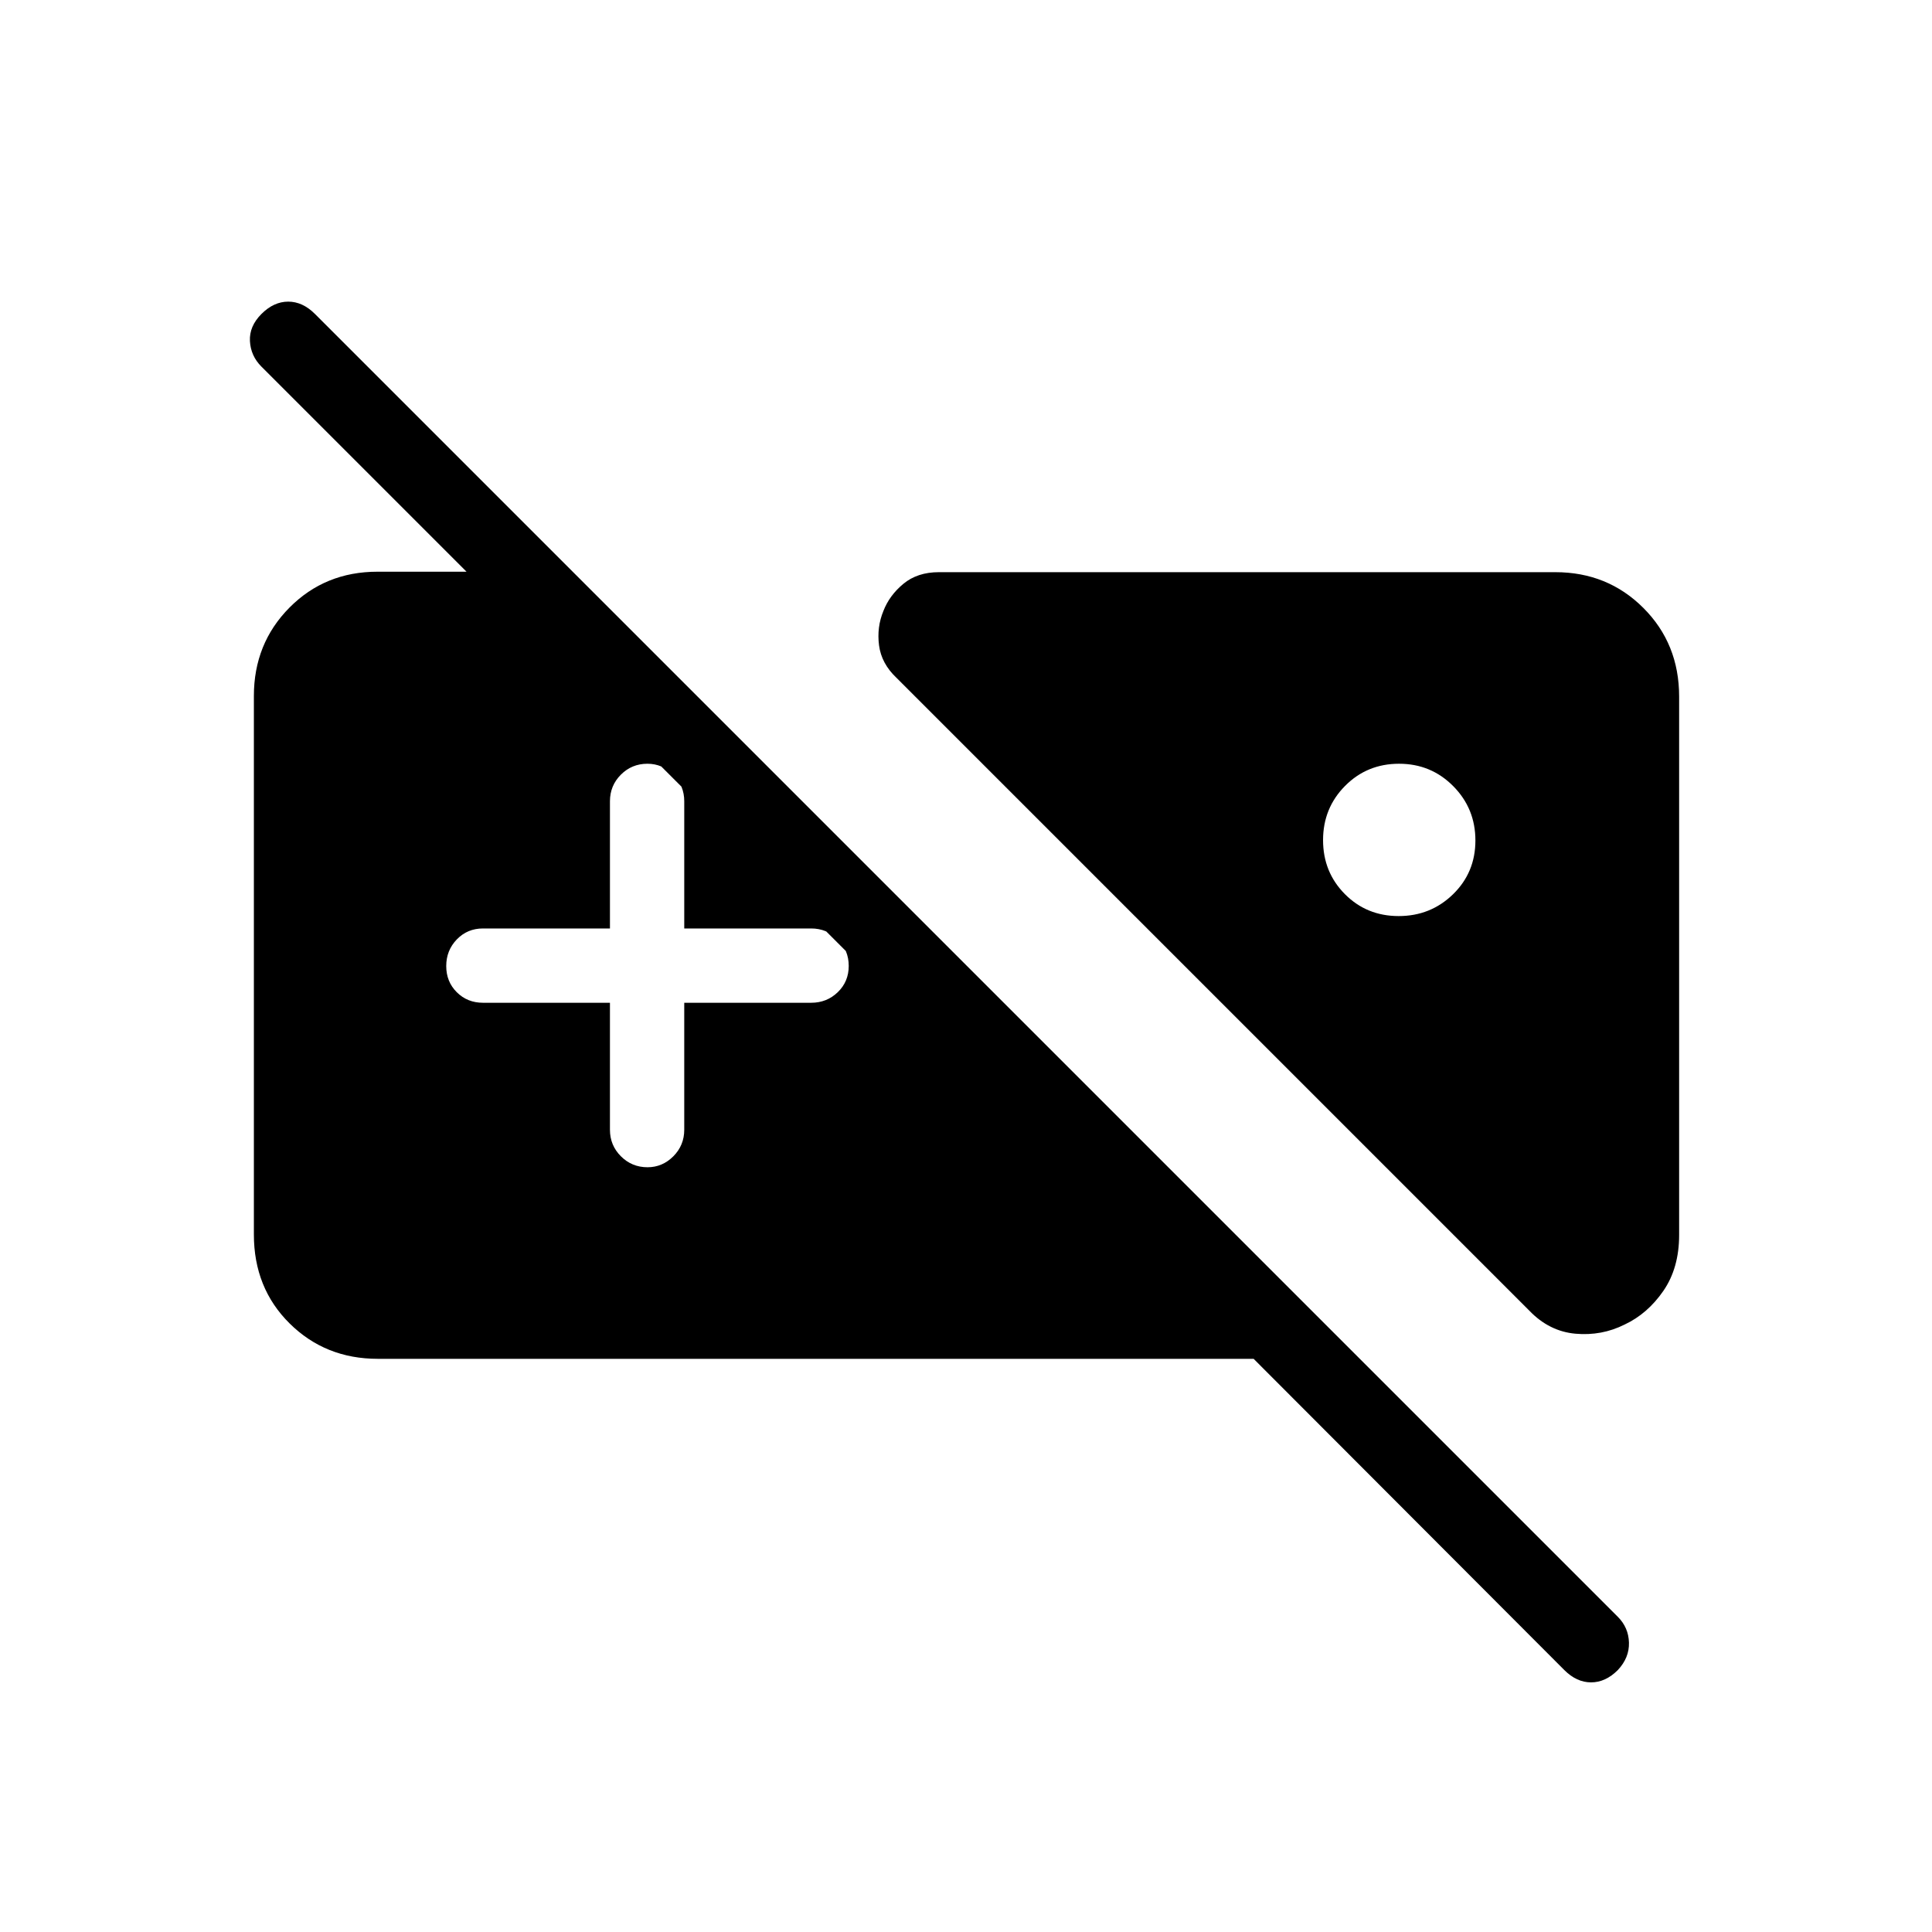 <svg xmlns="http://www.w3.org/2000/svg" height="24" viewBox="0 -960 960 960" width="24"><path d="M187.69-284.81q-26 0-43.77-17.57-17.77-17.58-17.77-44.24v-267.53q0-26.12 17.7-43.95 17.69-17.82 43.69-17.82h97.04L580.5-380h-52.77L129.92-777.81q-5.34-5.34-5.73-12.71-.38-7.36 5.73-13.48 6.12-6.12 13.29-6.12 7.17 0 13.29 6.12l647.38 647.38q5.35 5.35 5.54 12.85.2 7.5-5.54 13.62-6.11 6.11-13.28 6.11-7.18 0-13.29-6.11L622.92-284.81H187.69Zm619.57-17.03q-11.41 5.72-24.43 4.55t-22.87-11.4L445.42-623.23q-7.46-7.08-8.63-16.1-1.17-9.02 2.17-17.09 2.96-7.7 9.92-13.48 6.97-5.79 17.66-5.79h306.27q26 0 43.77 17.77 17.77 17.77 17.77 44.04v267.53q0 16.41-7.84 27.79-7.85 11.38-19.25 16.72ZM695.17-580.5q-15.9 0-26.82 11.02-10.93 11.03-10.93 26.93t10.84 26.82q10.83 10.92 26.73 10.92 15.89 0 27.01-10.83 11.12-10.83 11.12-26.73t-11.03-27.01q-11.02-11.12-26.92-11.12ZM303.08-461.73v63.08q0 7.77 5.45 13.21 5.45 5.44 13.23 5.44 7.39 0 12.82-5.44 5.42-5.44 5.42-13.21v-63.08h63.08q7.77 0 13.21-5.26 5.44-5.26 5.44-13.04 0-7.78-5.44-13.2-5.44-5.42-13.21-5.42H340v-63.2q0-7.77-5.45-13.21-5.45-5.44-12.85-5.44-7.78 0-13.2 5.44-5.42 5.44-5.42 13.21v63.2H240q-7.77 0-13.02 5.45t-5.25 13.23q0 7.78 5.25 13.01 5.25 5.23 13.02 5.23h63.08Z"/></svg>